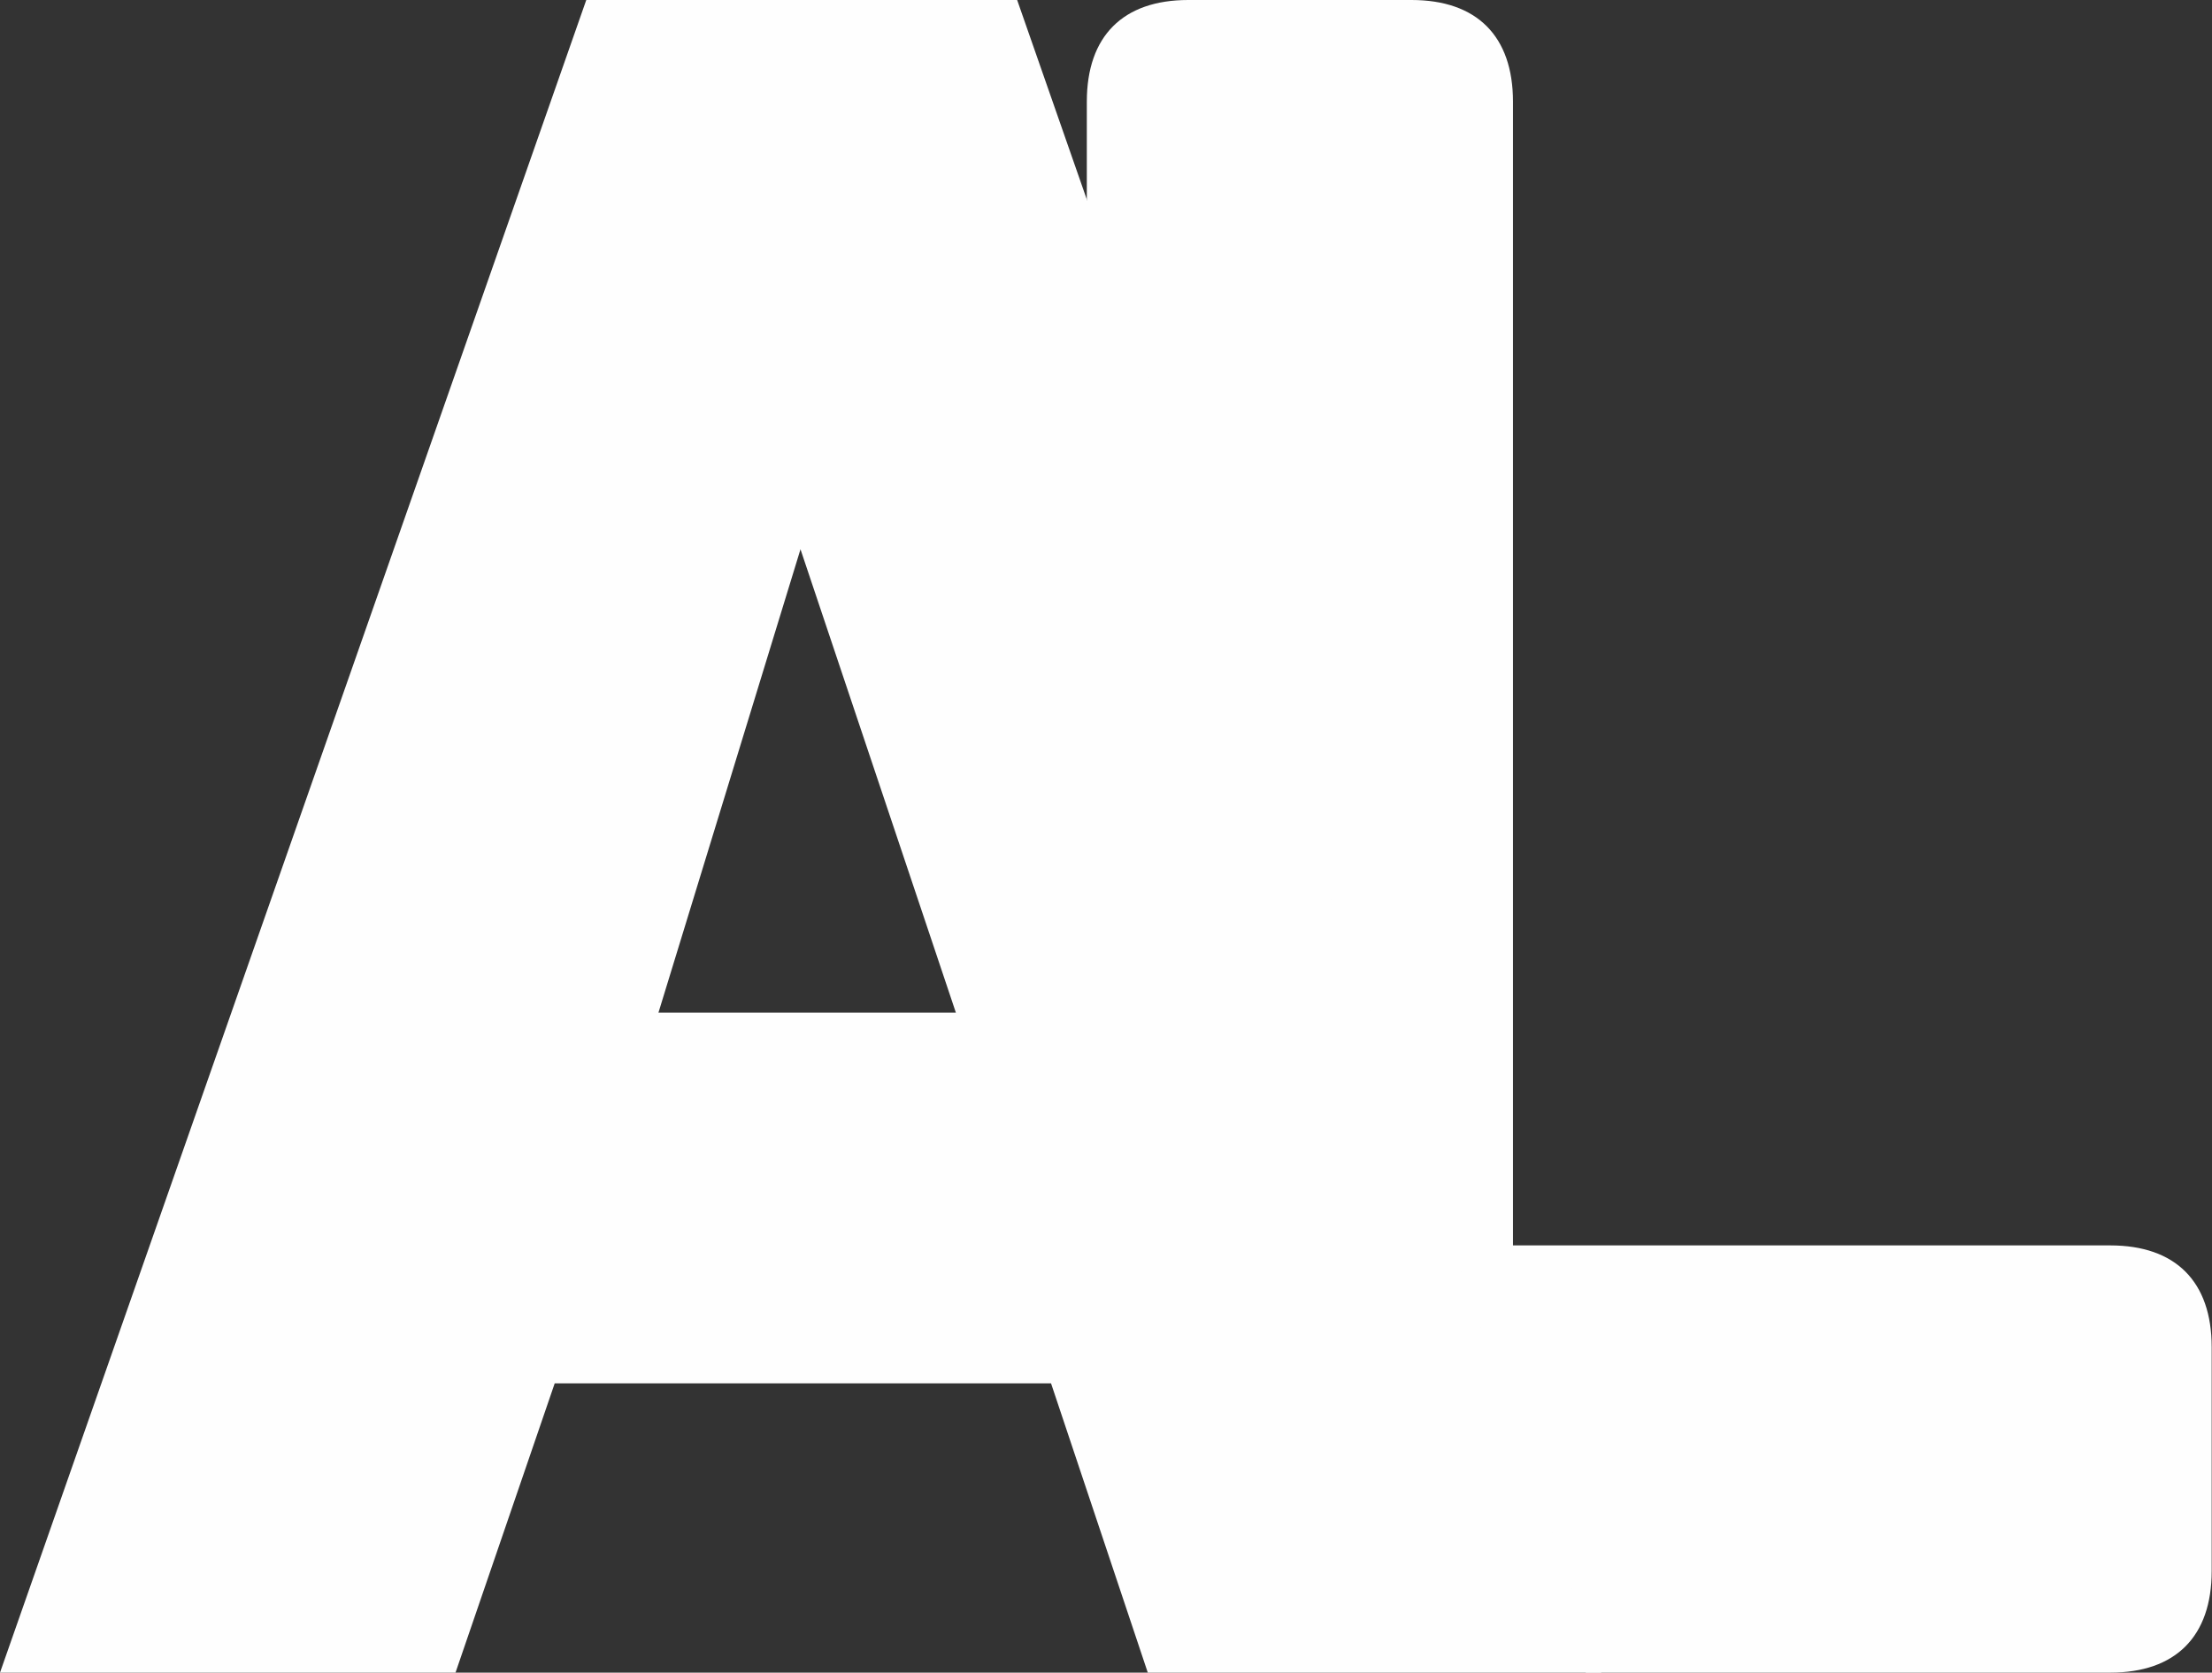 <svg id="Capa_1" data-name="Capa 1" xmlns="http://www.w3.org/2000/svg" viewBox="0 0 361 273"><rect x="0" y="0" width="361" height="273" fill="#333333" stroke="none"/><defs><style>.cls-1{fill:#fefefe;}</style></defs><path class="cls-1" d="M321.92,323.27V136.6c0-10.7-5.89-16.6-16.56-16.6H268.93c-10.67,0-16.56,5.9-16.56,16.6v88.65c0,2.5,24,14.09,24.62,16.54,18.28,71.61,4,128.92-13.36,131.6,28.34,1.41,31.46,15.07,10.35,5.73,3.23-38.21,15.83-38.13,52-1.4.31.31,7.43,15.28,7.87,15.28h85.54c10.68,0,16.56-5.9,16.56-16.6V339.88c0-10.7-5.88-16.61-16.56-16.61Z" transform="translate(-75 -120)"/><path class="cls-1" d="M170.68,120,75,393h74.34l16.19-47.22h81L262.32,393h74L241,120Zm11.78,165.28,23.18-75.63L231,285.28Z" transform="translate(-75 -120)"/></svg>